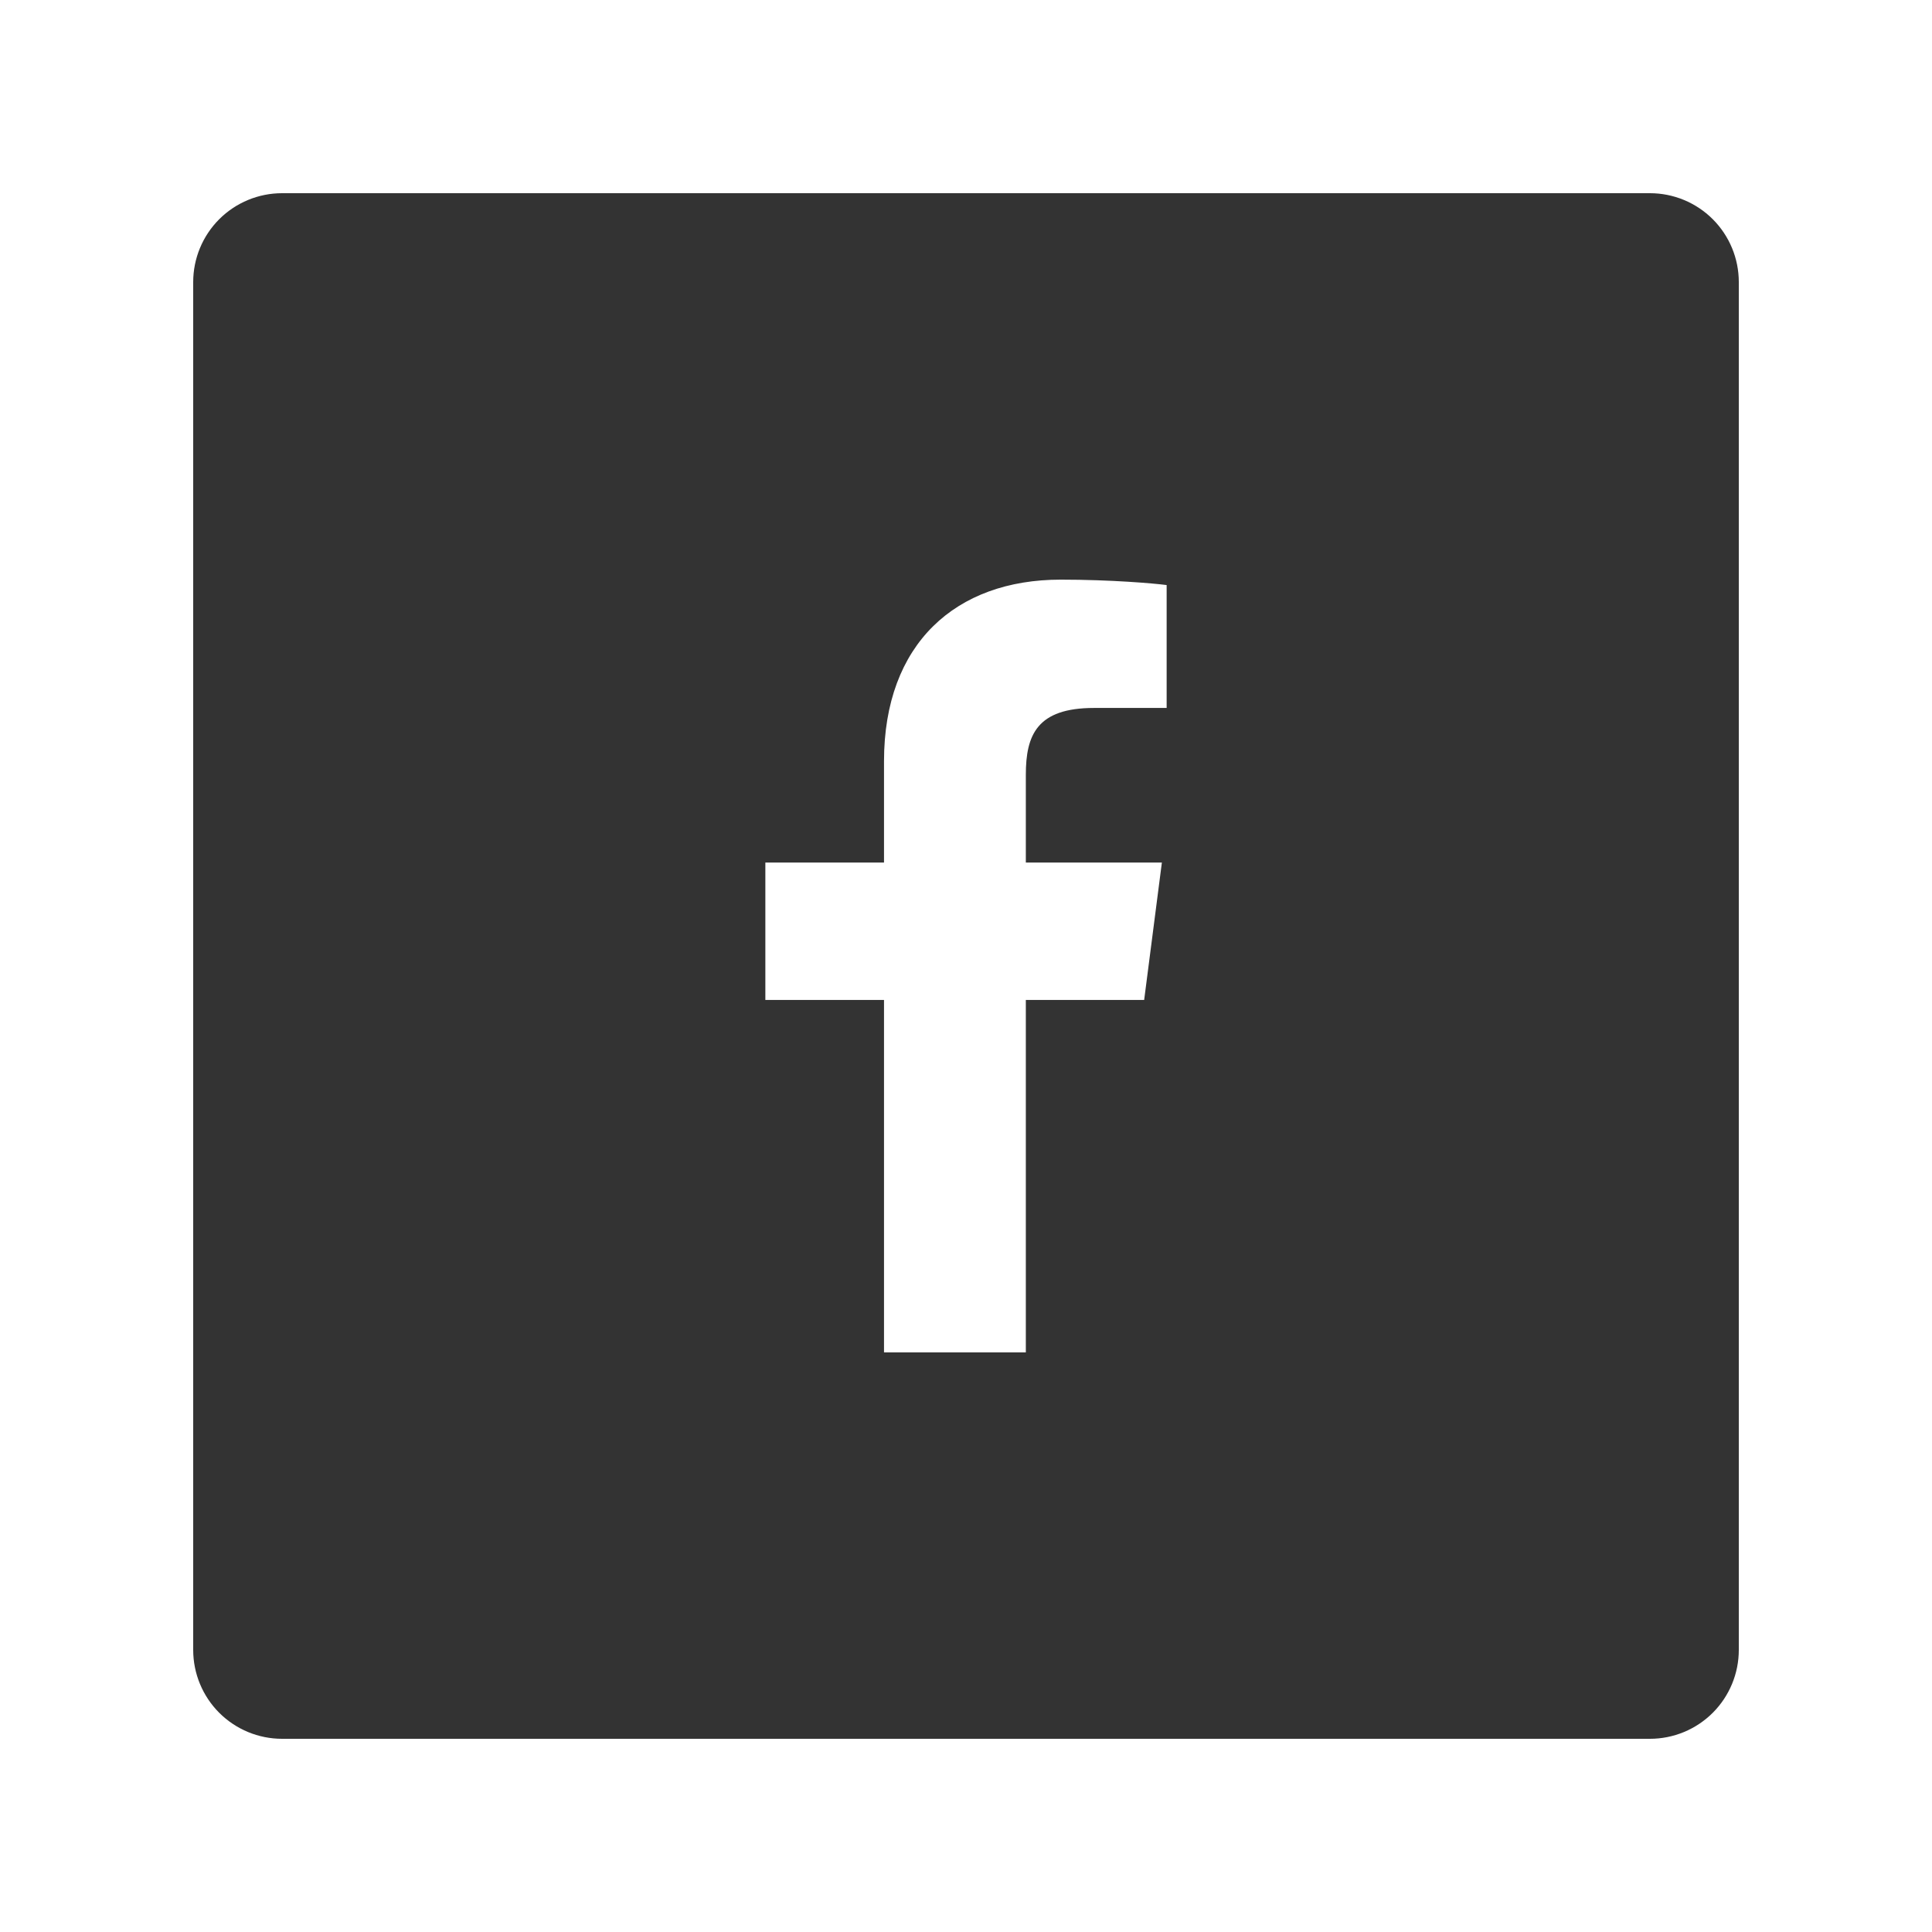 <svg xmlns="http://www.w3.org/2000/svg" xmlns:xlink="http://www.w3.org/1999/xlink" width="500" zoomAndPan="magnify" viewBox="0 0 375 375" height="500" preserveAspectRatio="xMidYMid meet" version="1.0"><defs><clipPath id="383291b0ab"><path d="M 37.5 37.5 L 337.5 37.5 L 337.5 337.5 L 37.5 337.5 Z M 37.5 37.5 " clip-rule="nonzero"/></clipPath><clipPath id="2c79911be3"><path d="M 148.5 112.5 L 226.5 112.5 L 226.5 262.5 L 148.5 262.5 Z M 148.5 112.5 " clip-rule="nonzero"/></clipPath></defs><rect x="-37.5" width="450" fill="#ffffff" y="-37.5" height="450" fill-opacity="1"/><rect x="-37.5" width="450" fill="#ffffff" y="-37.5" height="450" fill-opacity="1"/><rect x="-37.5" width="450" fill="#ffffff" y="-37.5" height="450" fill-opacity="1"/><g clip-path="url(#383291b0ab)"><path fill="#333333" d="M 54.75 37.5 L 320.25 37.5 C 324.824 37.5 329.211 39.316 332.449 42.551 C 335.684 45.789 337.5 50.176 337.5 54.75 L 337.5 320.25 C 337.5 324.824 335.684 329.211 332.449 332.449 C 329.211 335.684 324.824 337.5 320.25 337.5 L 54.75 337.5 C 50.176 337.5 45.789 335.684 42.551 332.449 C 39.316 329.211 37.5 324.824 37.5 320.25 L 37.5 54.75 C 37.5 50.176 39.316 45.789 42.551 42.551 C 45.789 39.316 50.176 37.5 54.75 37.5 " fill-opacity="1" fill-rule="nonzero"/></g><g clip-path="url(#2c79911be3)"><path fill="#ffffff" d="M 222.082 194.086 L 225.52 167.422 L 199.113 167.422 L 199.113 150.395 C 199.113 142.676 201.27 137.414 212.336 137.414 L 226.445 137.406 L 226.445 113.559 C 224.008 113.234 215.637 112.508 205.875 112.508 C 185.516 112.508 171.586 124.938 171.586 147.758 L 171.586 167.422 L 148.555 167.422 L 148.555 194.086 L 171.586 194.086 L 171.586 262.504 L 199.113 262.504 L 199.113 194.086 Z M 222.082 194.086 " fill-opacity="1" fill-rule="nonzero"/></g></svg>